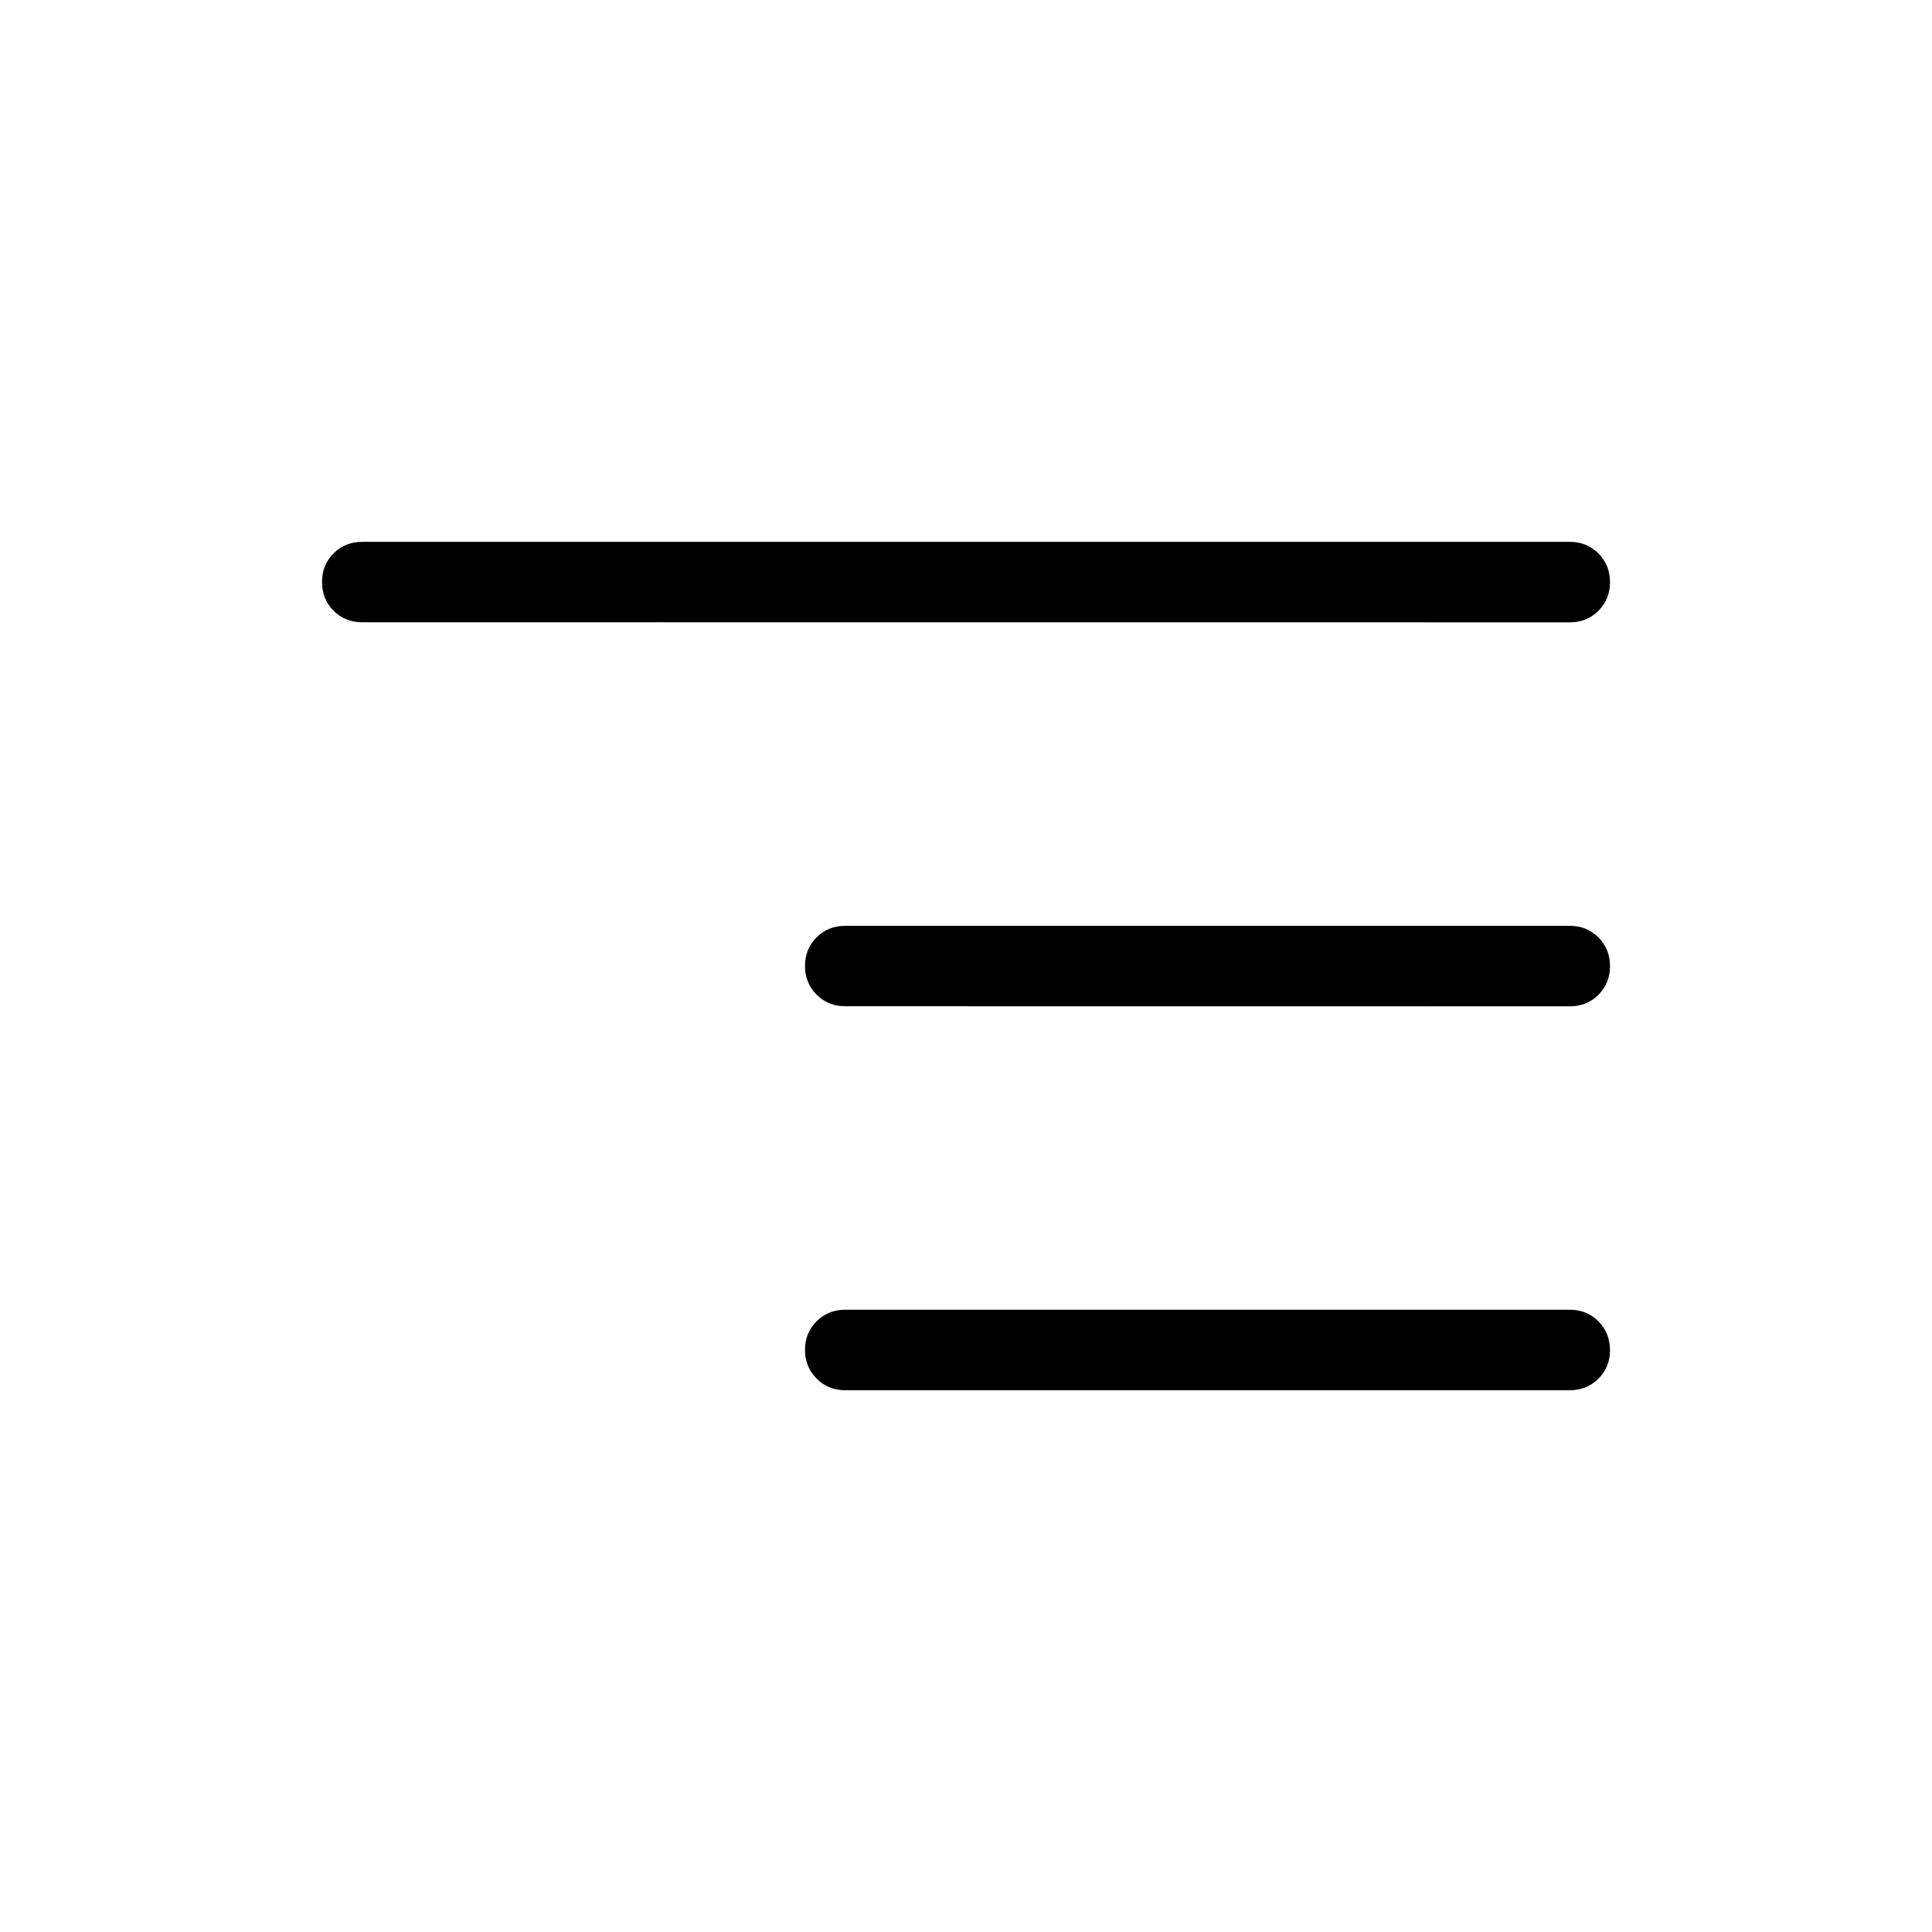 <svg xmlns="http://www.w3.org/2000/svg" width="1em" height="1em" viewBox="0 0 24 24"><path fill="currentColor" d="M10.5 17.27q-.213 0-.356-.145Q10 16.981 10 16.77q0-.213.144-.356q.144-.144.356-.144h9q.213 0 .356.144t.144.357q0 .213-.144.356t-.356.143zm0-4.77q-.213 0-.356-.144Q10 12.212 10 12t.144-.356q.144-.143.356-.143h9q.213 0 .356.144q.144.144.144.357t-.144.356q-.143.143-.356.143zm-6-4.77q-.213 0-.356-.143T4 7.23q0-.213.144-.356q.143-.143.356-.143h15q.213 0 .356.144q.144.144.144.356q0 .213-.144.357q-.144.143-.356.143z"/></svg>